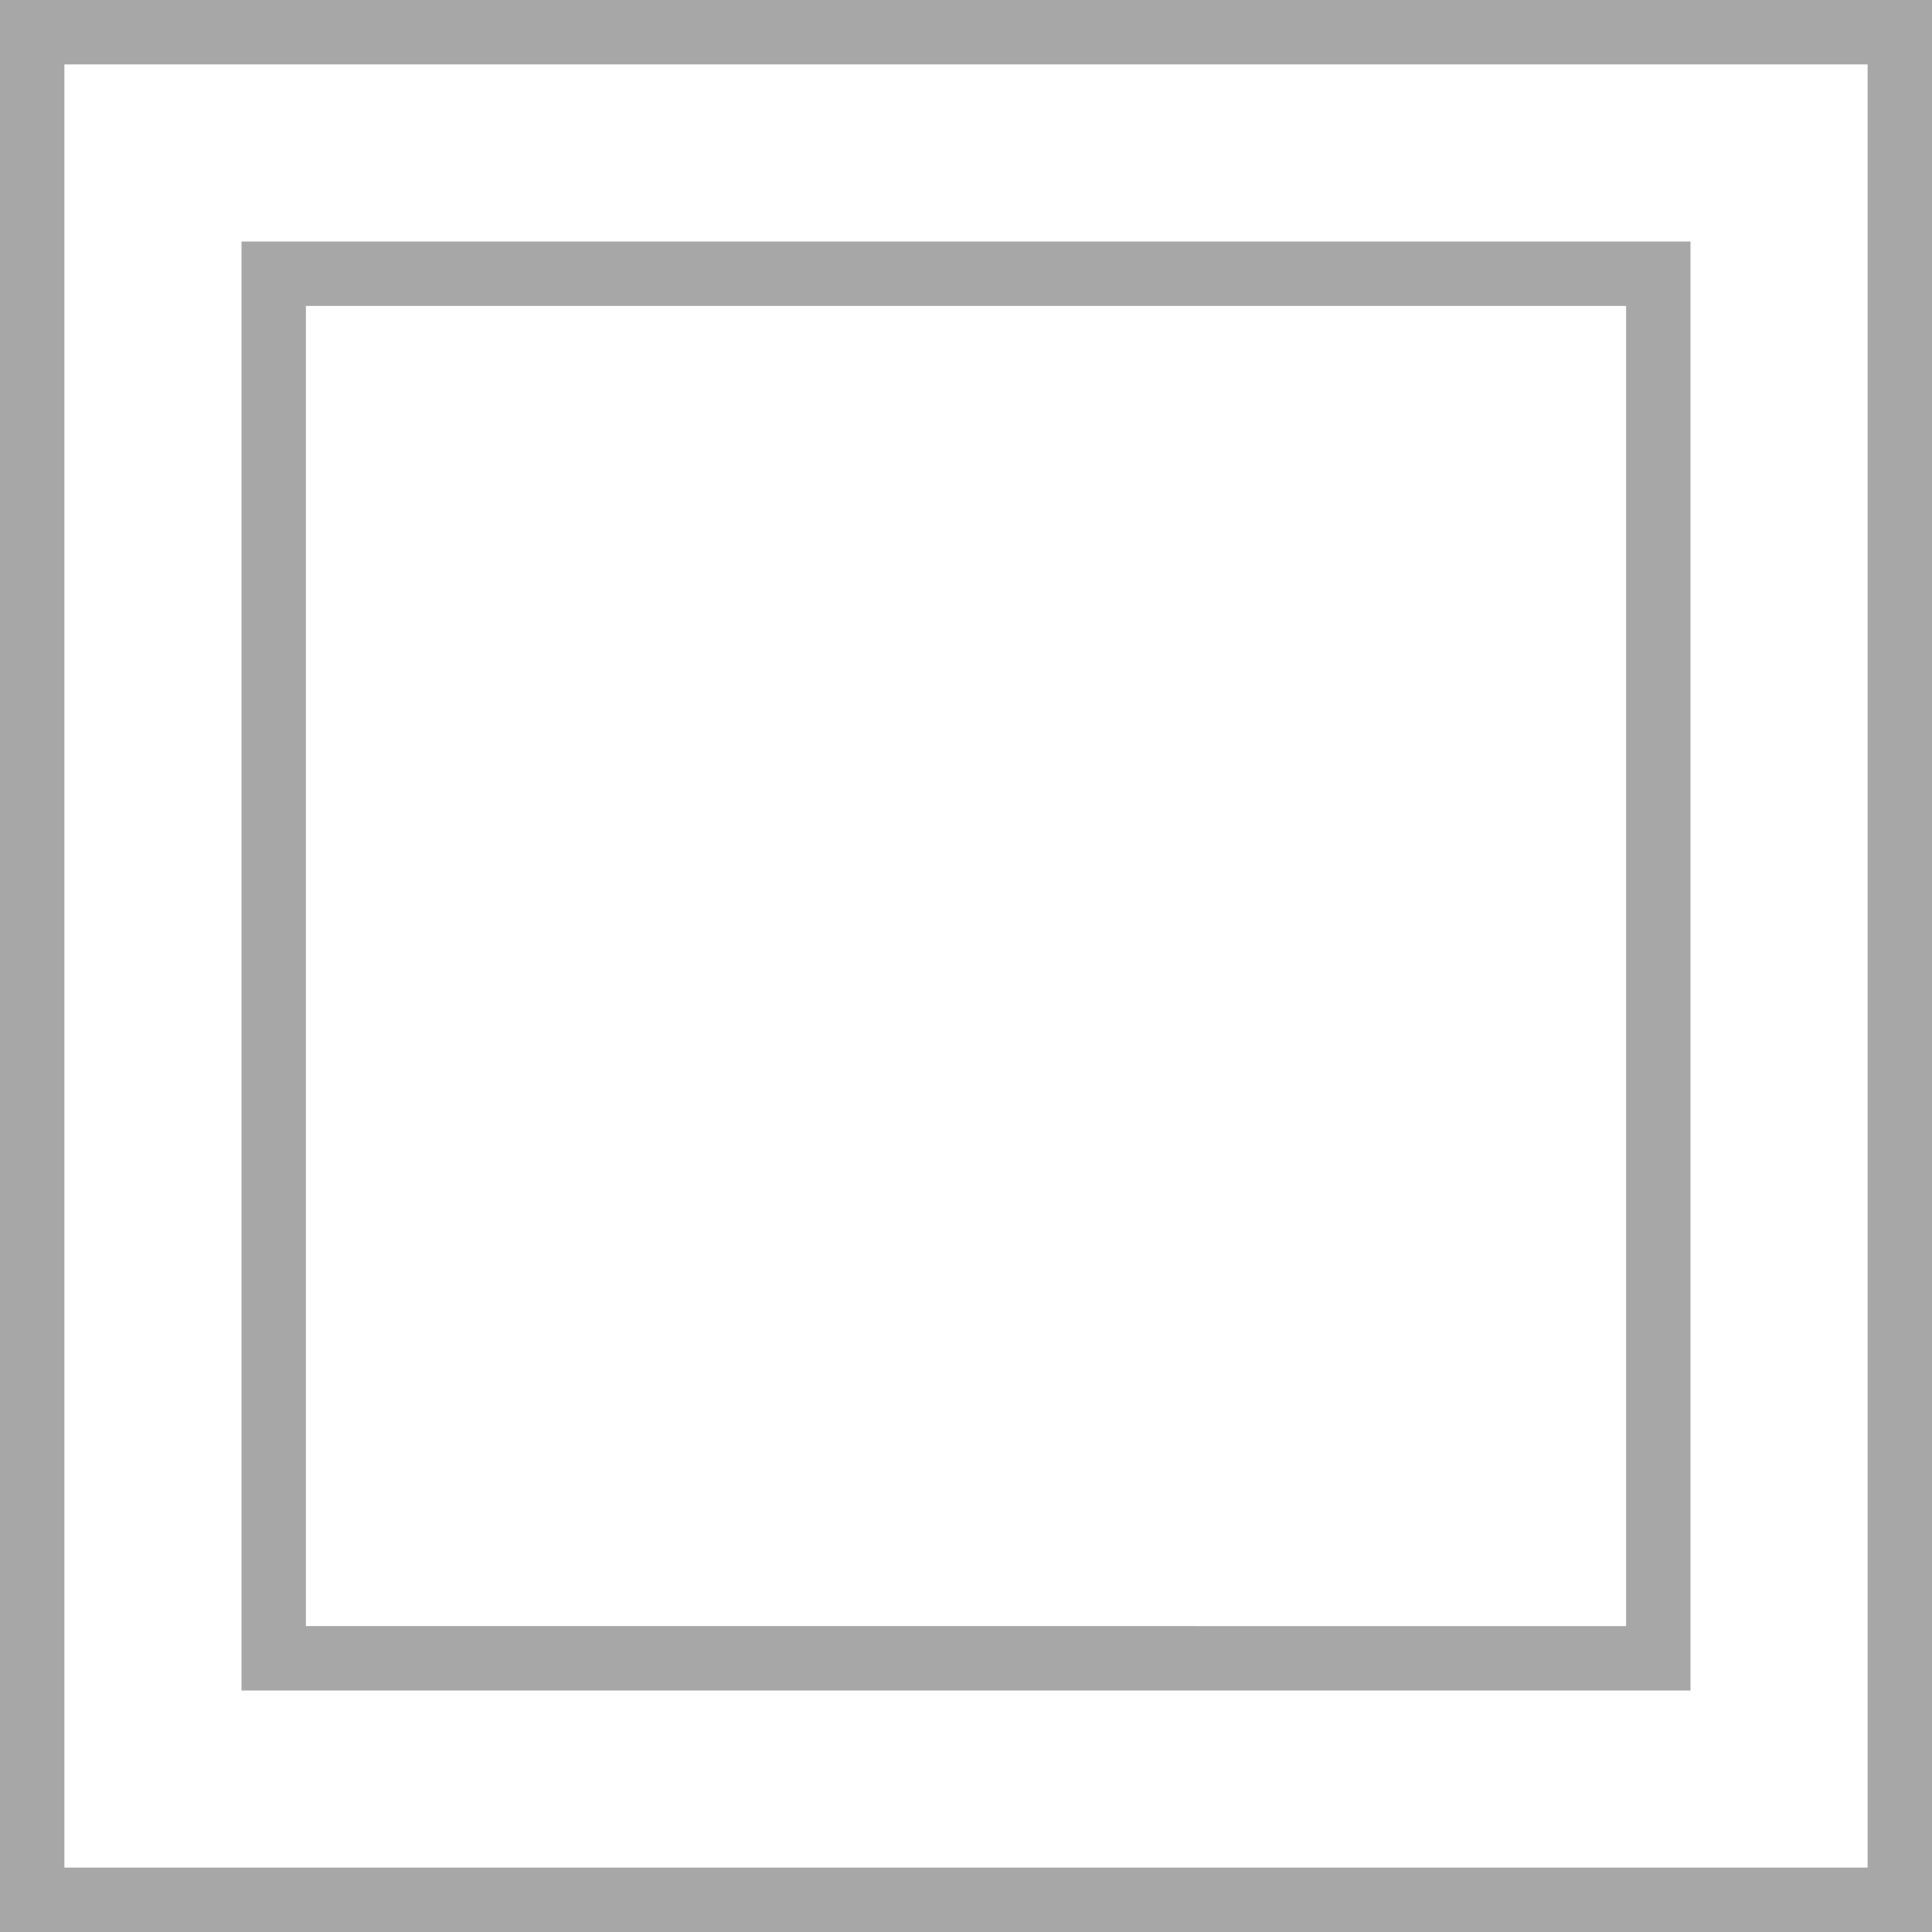 <svg width="30" height="30" viewBox="0 0 30 30" xmlns="http://www.w3.org/2000/svg">
    <g stroke="#828282" fill="none" fill-rule="evenodd" opacity=".701">
        <path d="M.5.5h29v29H.5z"/>
        <path d="M4.25 4.25h21.5v21.5H4.25z"/>
    </g>
</svg>
